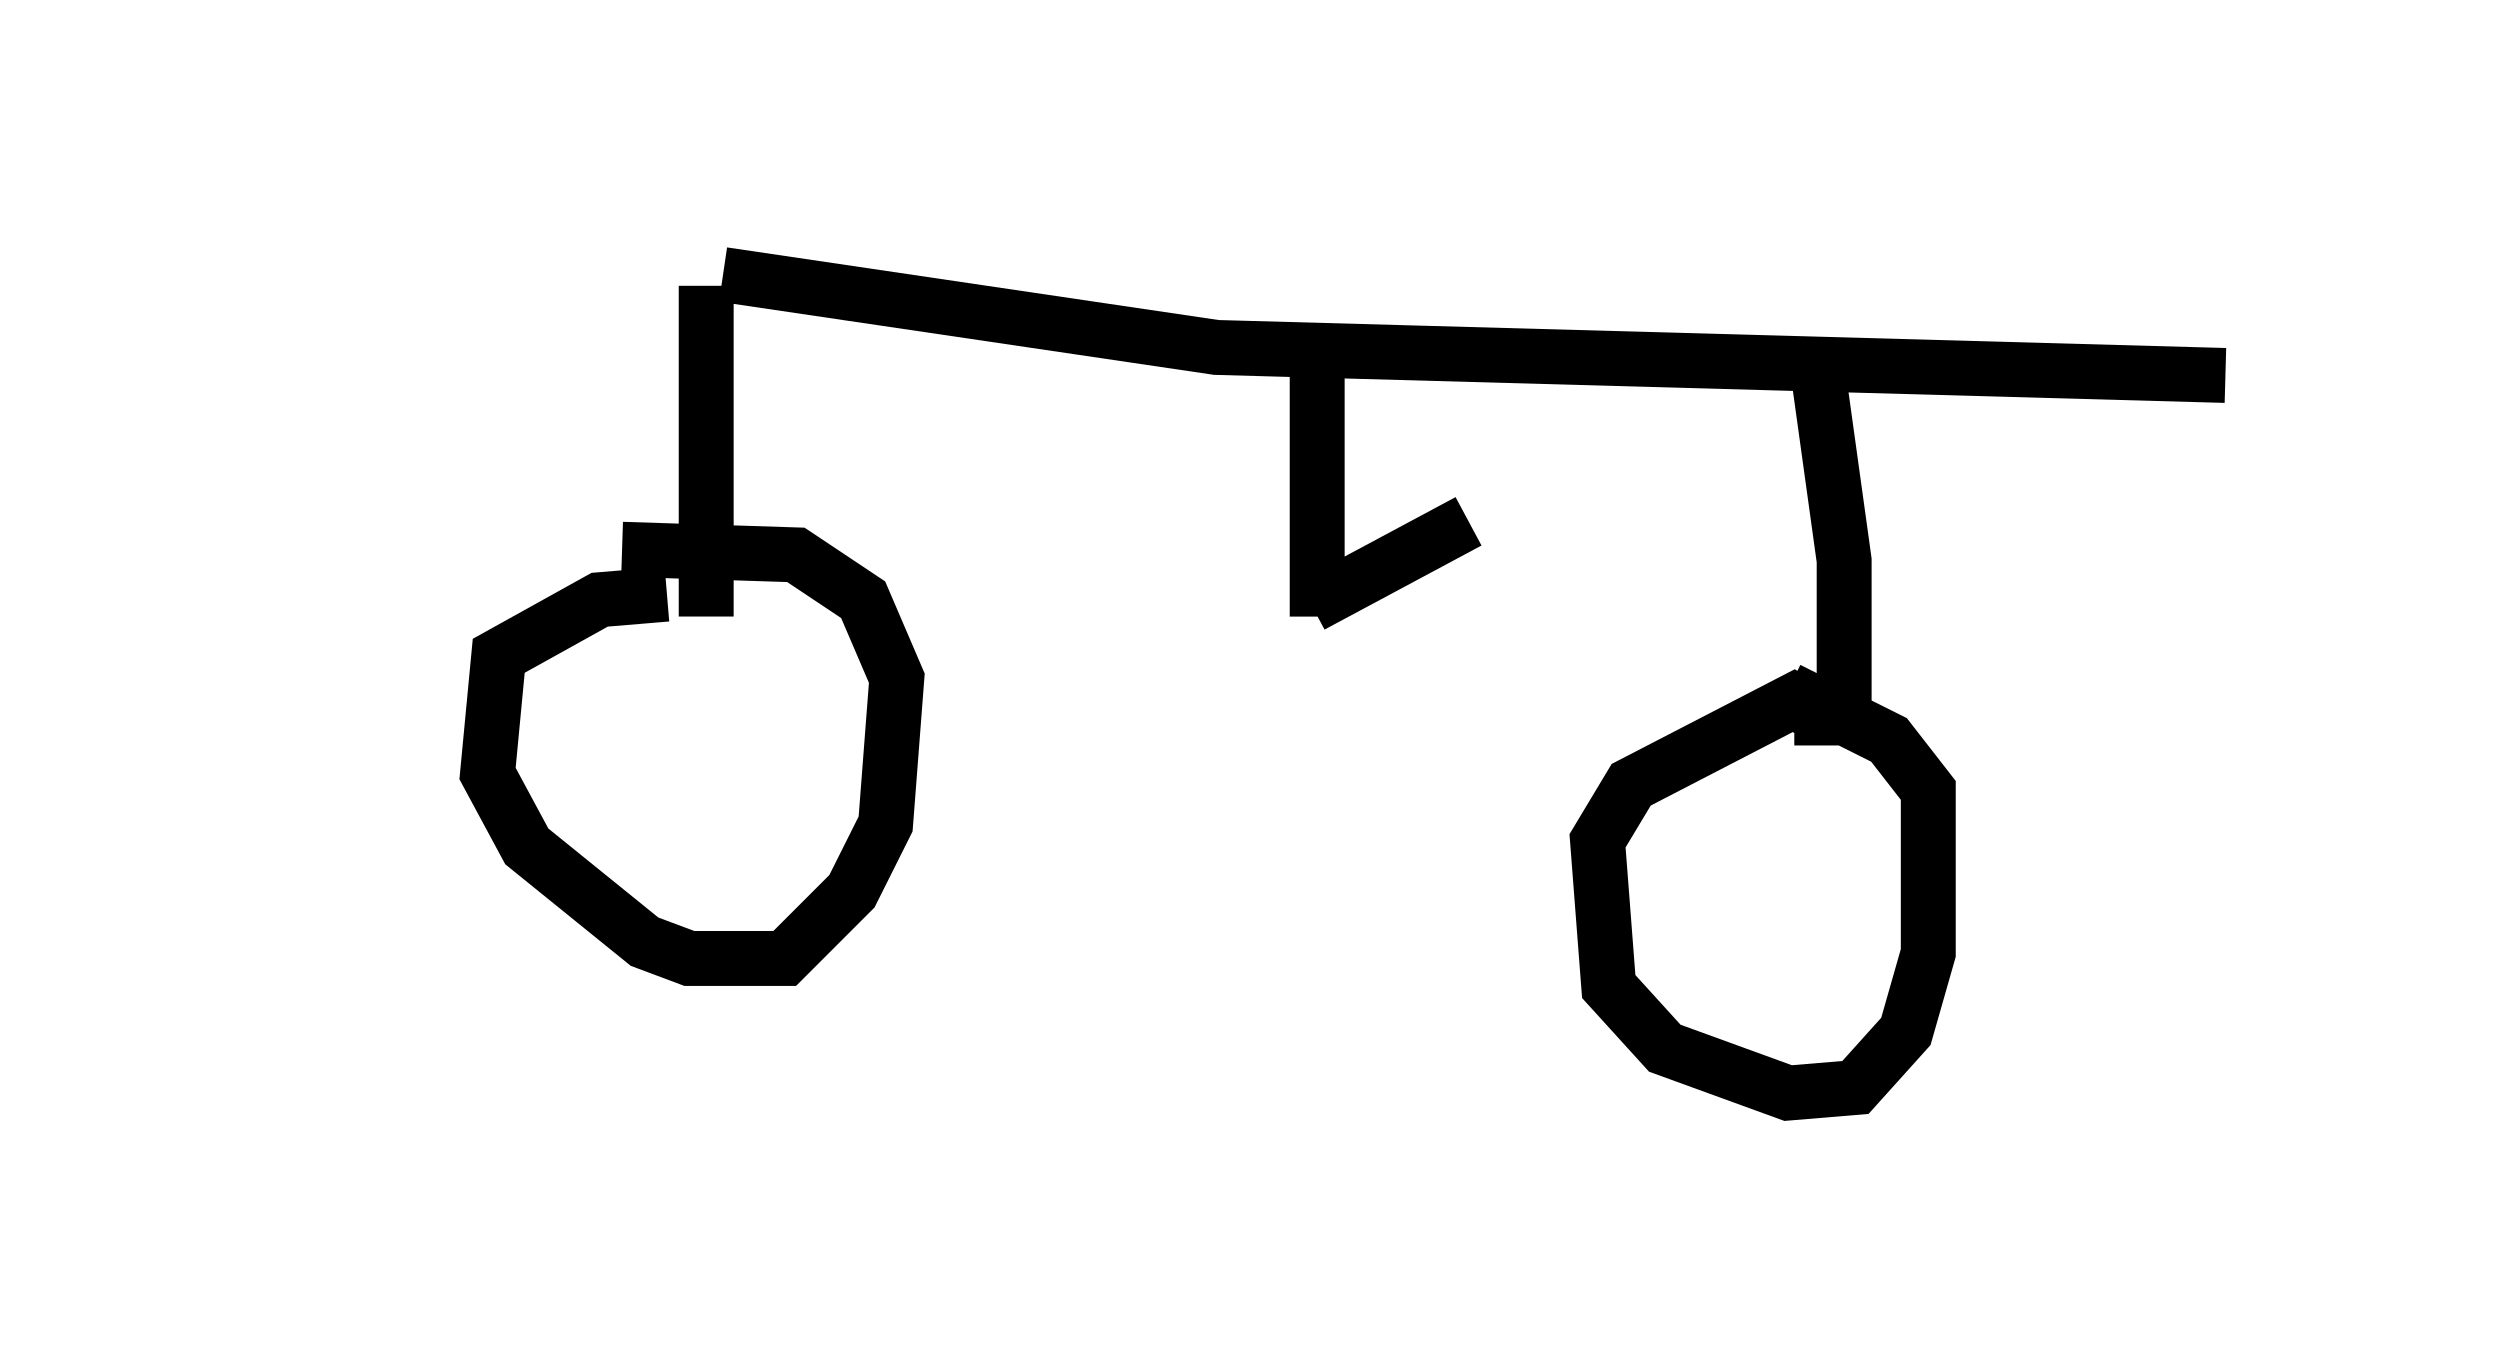 <?xml version="1.0" encoding="utf-8" ?>
<svg baseProfile="full" height="24.904" version="1.1" width="45.525" xmlns="http://www.w3.org/2000/svg" xmlns:ev="http://www.w3.org/2001/xml-events" xmlns:xlink="http://www.w3.org/1999/xlink"><defs /><rect fill="white" height="24.904" width="45.525" x="0" y="0" /><path d="M5, 5 m8.167, 0.0 l8.983, 1.327 18.375, 0.51 m-27.665, -1.633 l0.0, 6.023 m-0.715, -0.408 l-1.225, 0.102 -1.838, 1.021 l-0.204, 2.144 0.715, 1.327 l2.144, 1.735 0.817, 0.306 l1.735, 0.0 1.225, -1.225 l0.613, -1.225 0.204, -2.654 l-0.613, -1.429 -1.225, -0.817 l-3.165, -0.102 m21.744, -3.471 l0.51, 3.675 0.0, 3.267 m-0.408, 0.102 l0.0, -0.51 -0.51, -0.306 l-2.96, 1.531 -0.613, 1.021 l0.204, 2.654 1.021, 1.123 l2.246, 0.817 1.225, -0.102 l0.919, -1.021 0.408, -1.429 l0.0, -2.96 -0.715, -0.919 l-1.838, -0.919 m-8.575, -6.635 l0.0, 5.308 m-0.102, -0.204 l2.858, -1.531 " fill="none" stroke="black" stroke-width="1" /></svg>